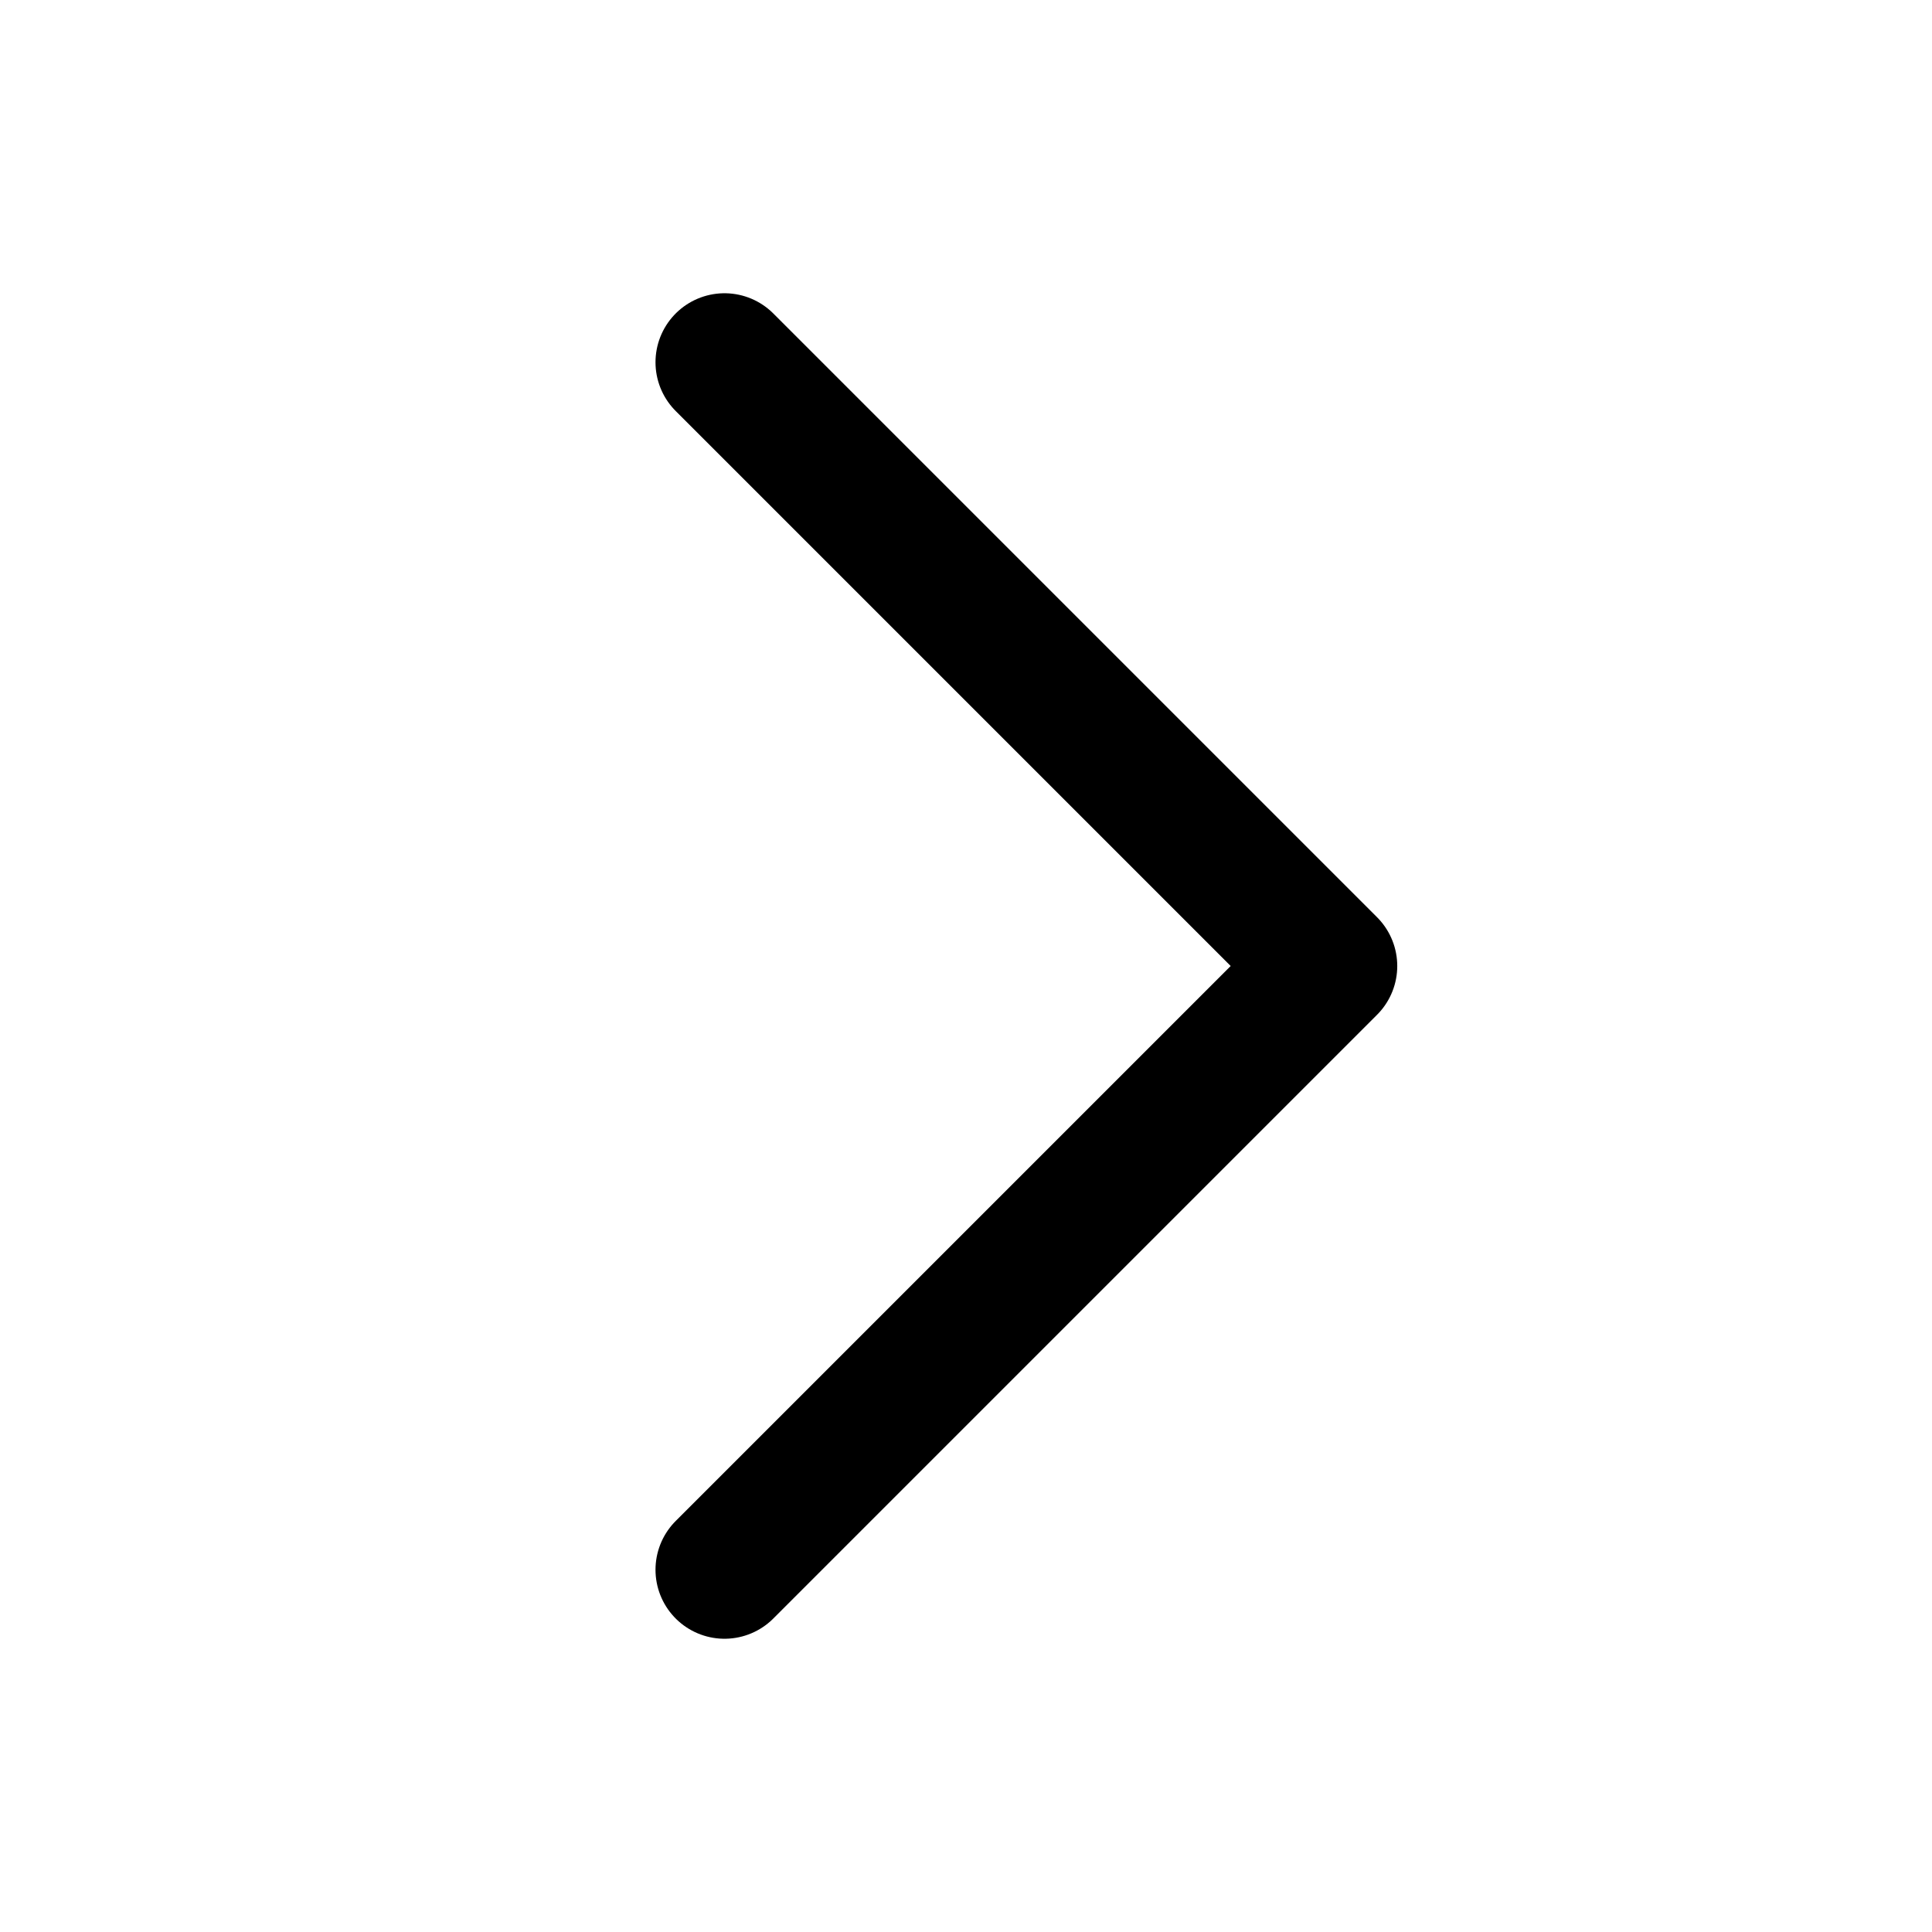 <svg id="caret-right-bold" xmlns="http://www.w3.org/2000/svg" width="14" height="14" viewBox="0 0 14 14">
  <defs>
    <style>
      .cls-1, .cls-2 {
        fill: none;
      }

      .cls-2 {
        stroke: #000;
        stroke-linecap: round;
        stroke-linejoin: round;
      }
    </style>
  </defs>
  <rect id="사각형_6462" data-name="사각형 6462" class="cls-1" width="14" height="14"/>
  <path id="패스_91600" data-name="패스 91600" class="cls-2" d="M96,48l4.375,4.375L96,56.75" transform="translate(-90.75 -45.375)"/>
</svg>
